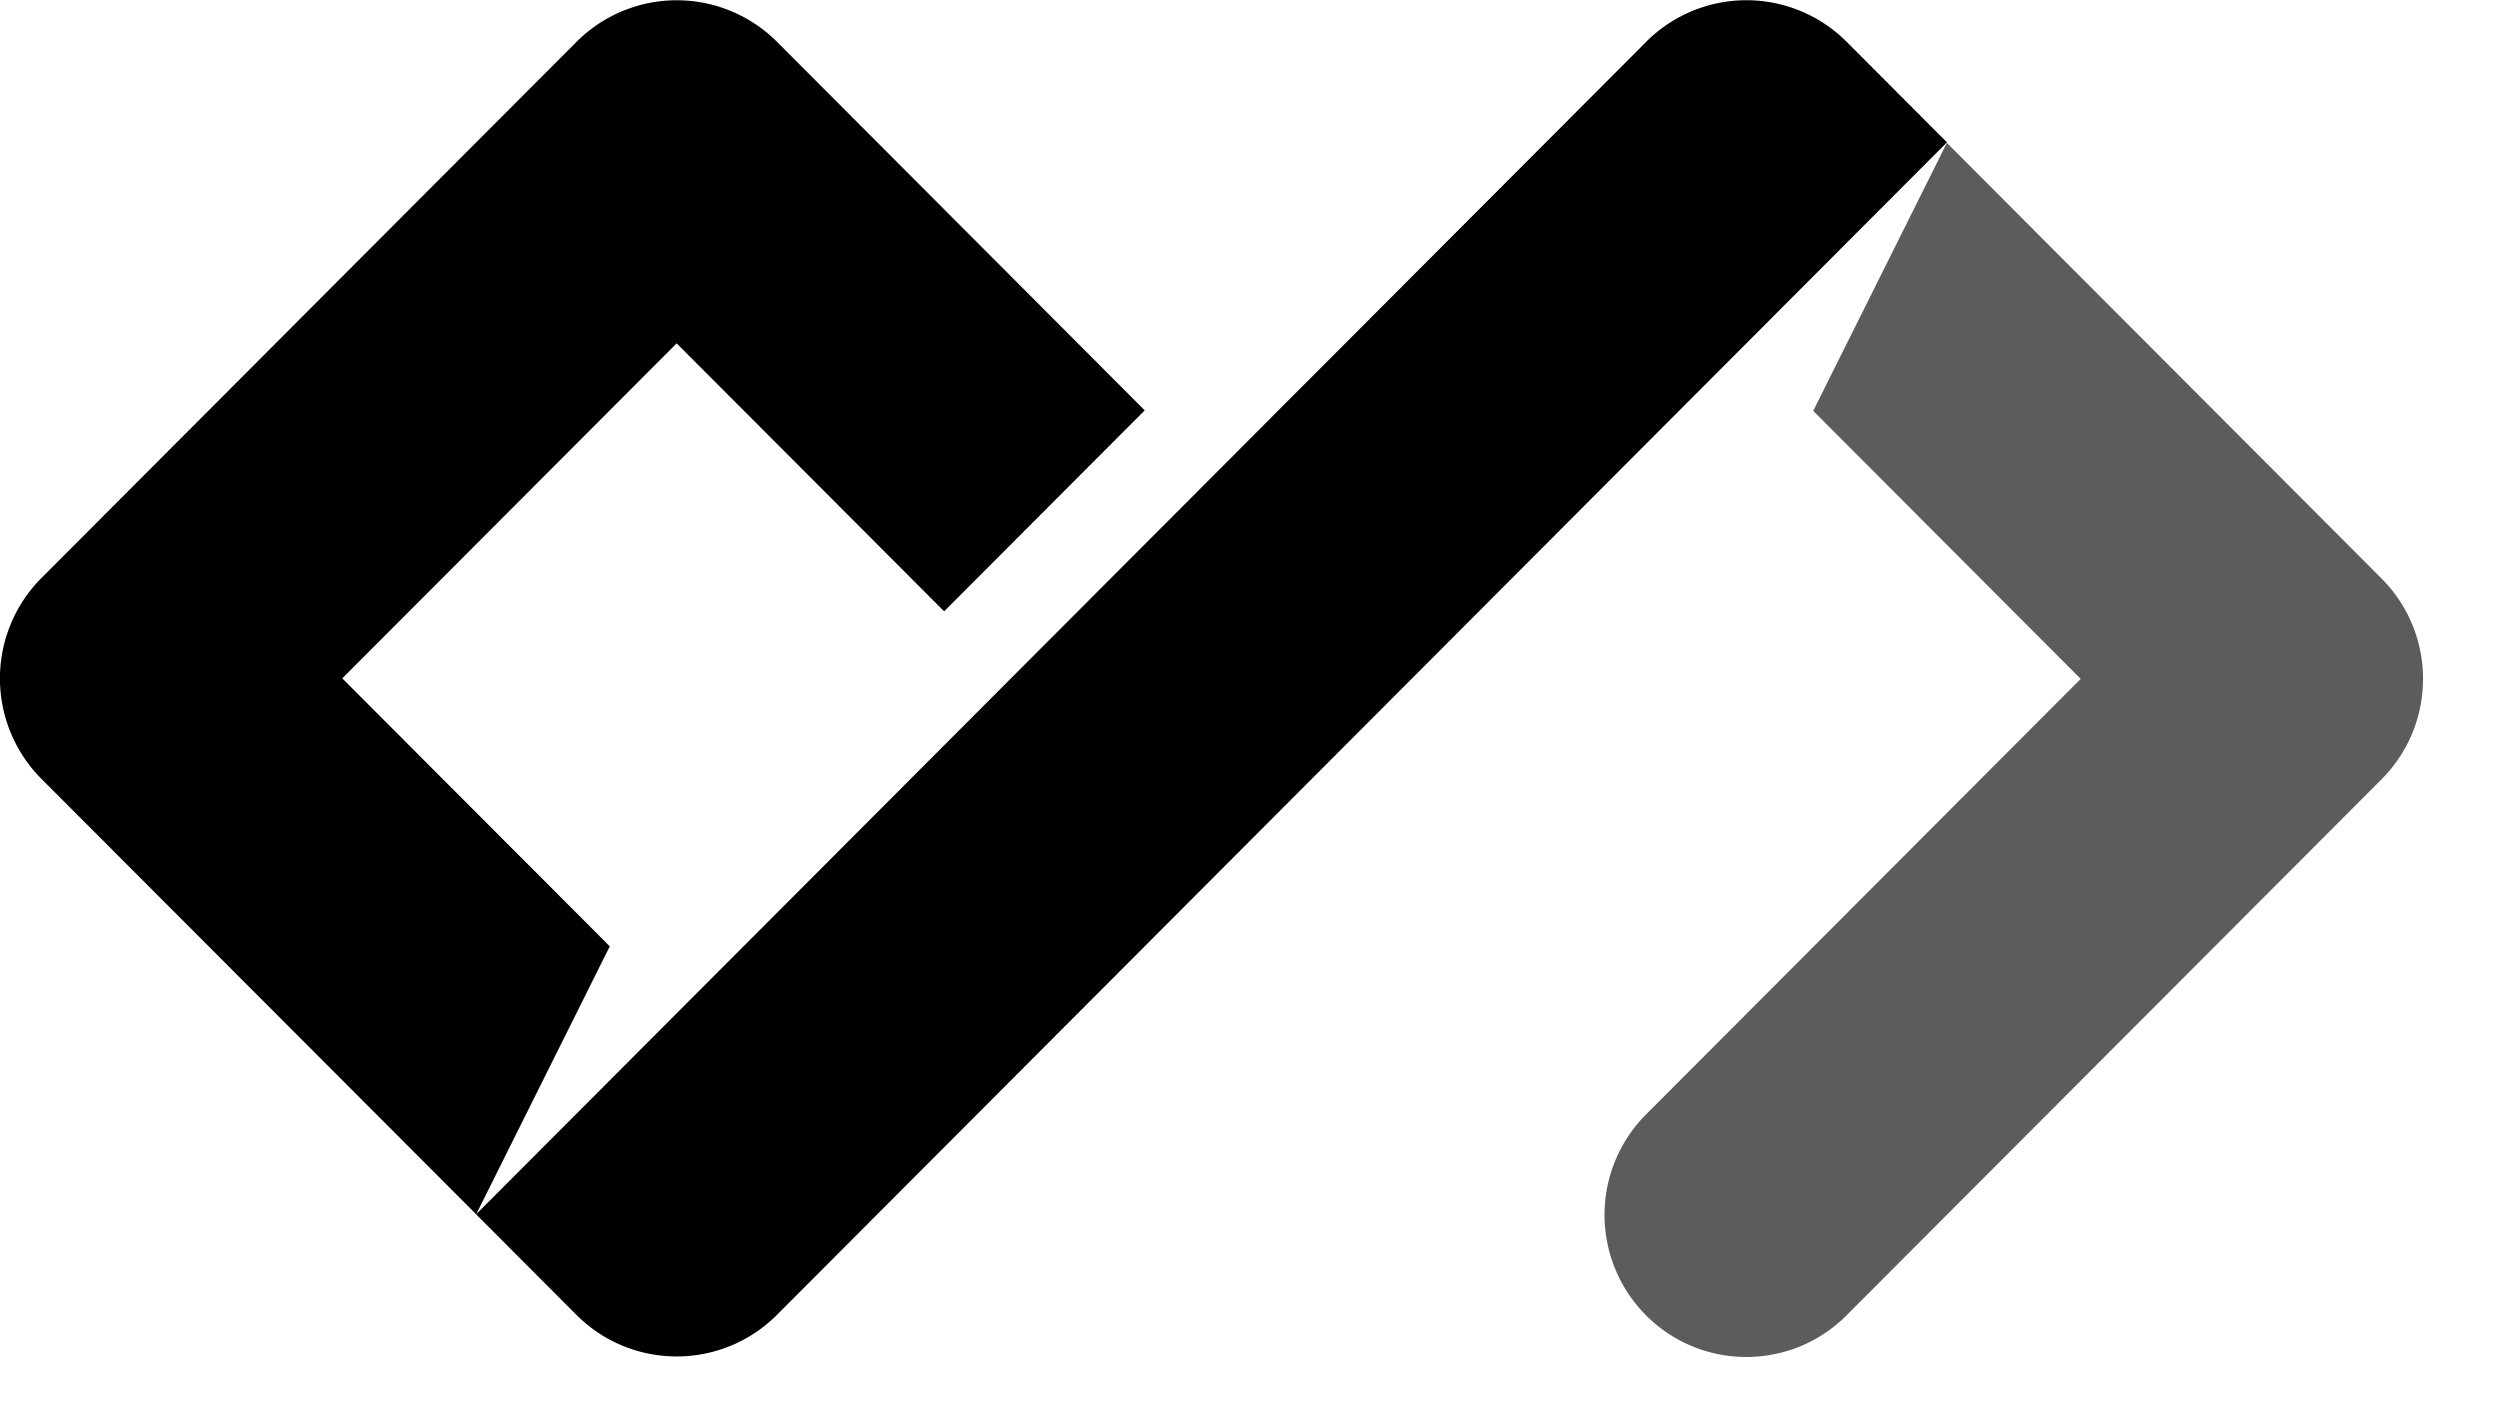 <?xml version="1.0" encoding="UTF-8"?>
<svg viewBox="0 0 32 18" xmlns="http://www.w3.org/2000/svg">
  <g fill-rule="nonzero">
    <path
      d="M26.633 8.69l-3.424-3.431 1.711-3.43 5.563 5.575c.709.71.709 1.861 0 2.572l-6.847 6.86c-.709.711-1.858.711-2.567 0a1.821 1.821 0 010-2.571l5.564-5.575z"
      fill-opacity="0.64"
      fill="currentColor"
    />
    <path fill="currentColor" d="M21.07.536a1.813 1.813 0 012.568 0l1.283 1.286L9.945 16.83c-.709.71-1.858.71-2.567 0l-1.284-1.287L21.071.536zm-6.418 4.717l-2.567 2.572-3.424-3.43-4.28 4.288 3.424 3.43-1.71 3.43L.531 9.97a1.821 1.821 0 010-2.572L7.378.537A1.813 1.813 0 019.945.535l4.707 4.717z" />
  </g>
</svg>
